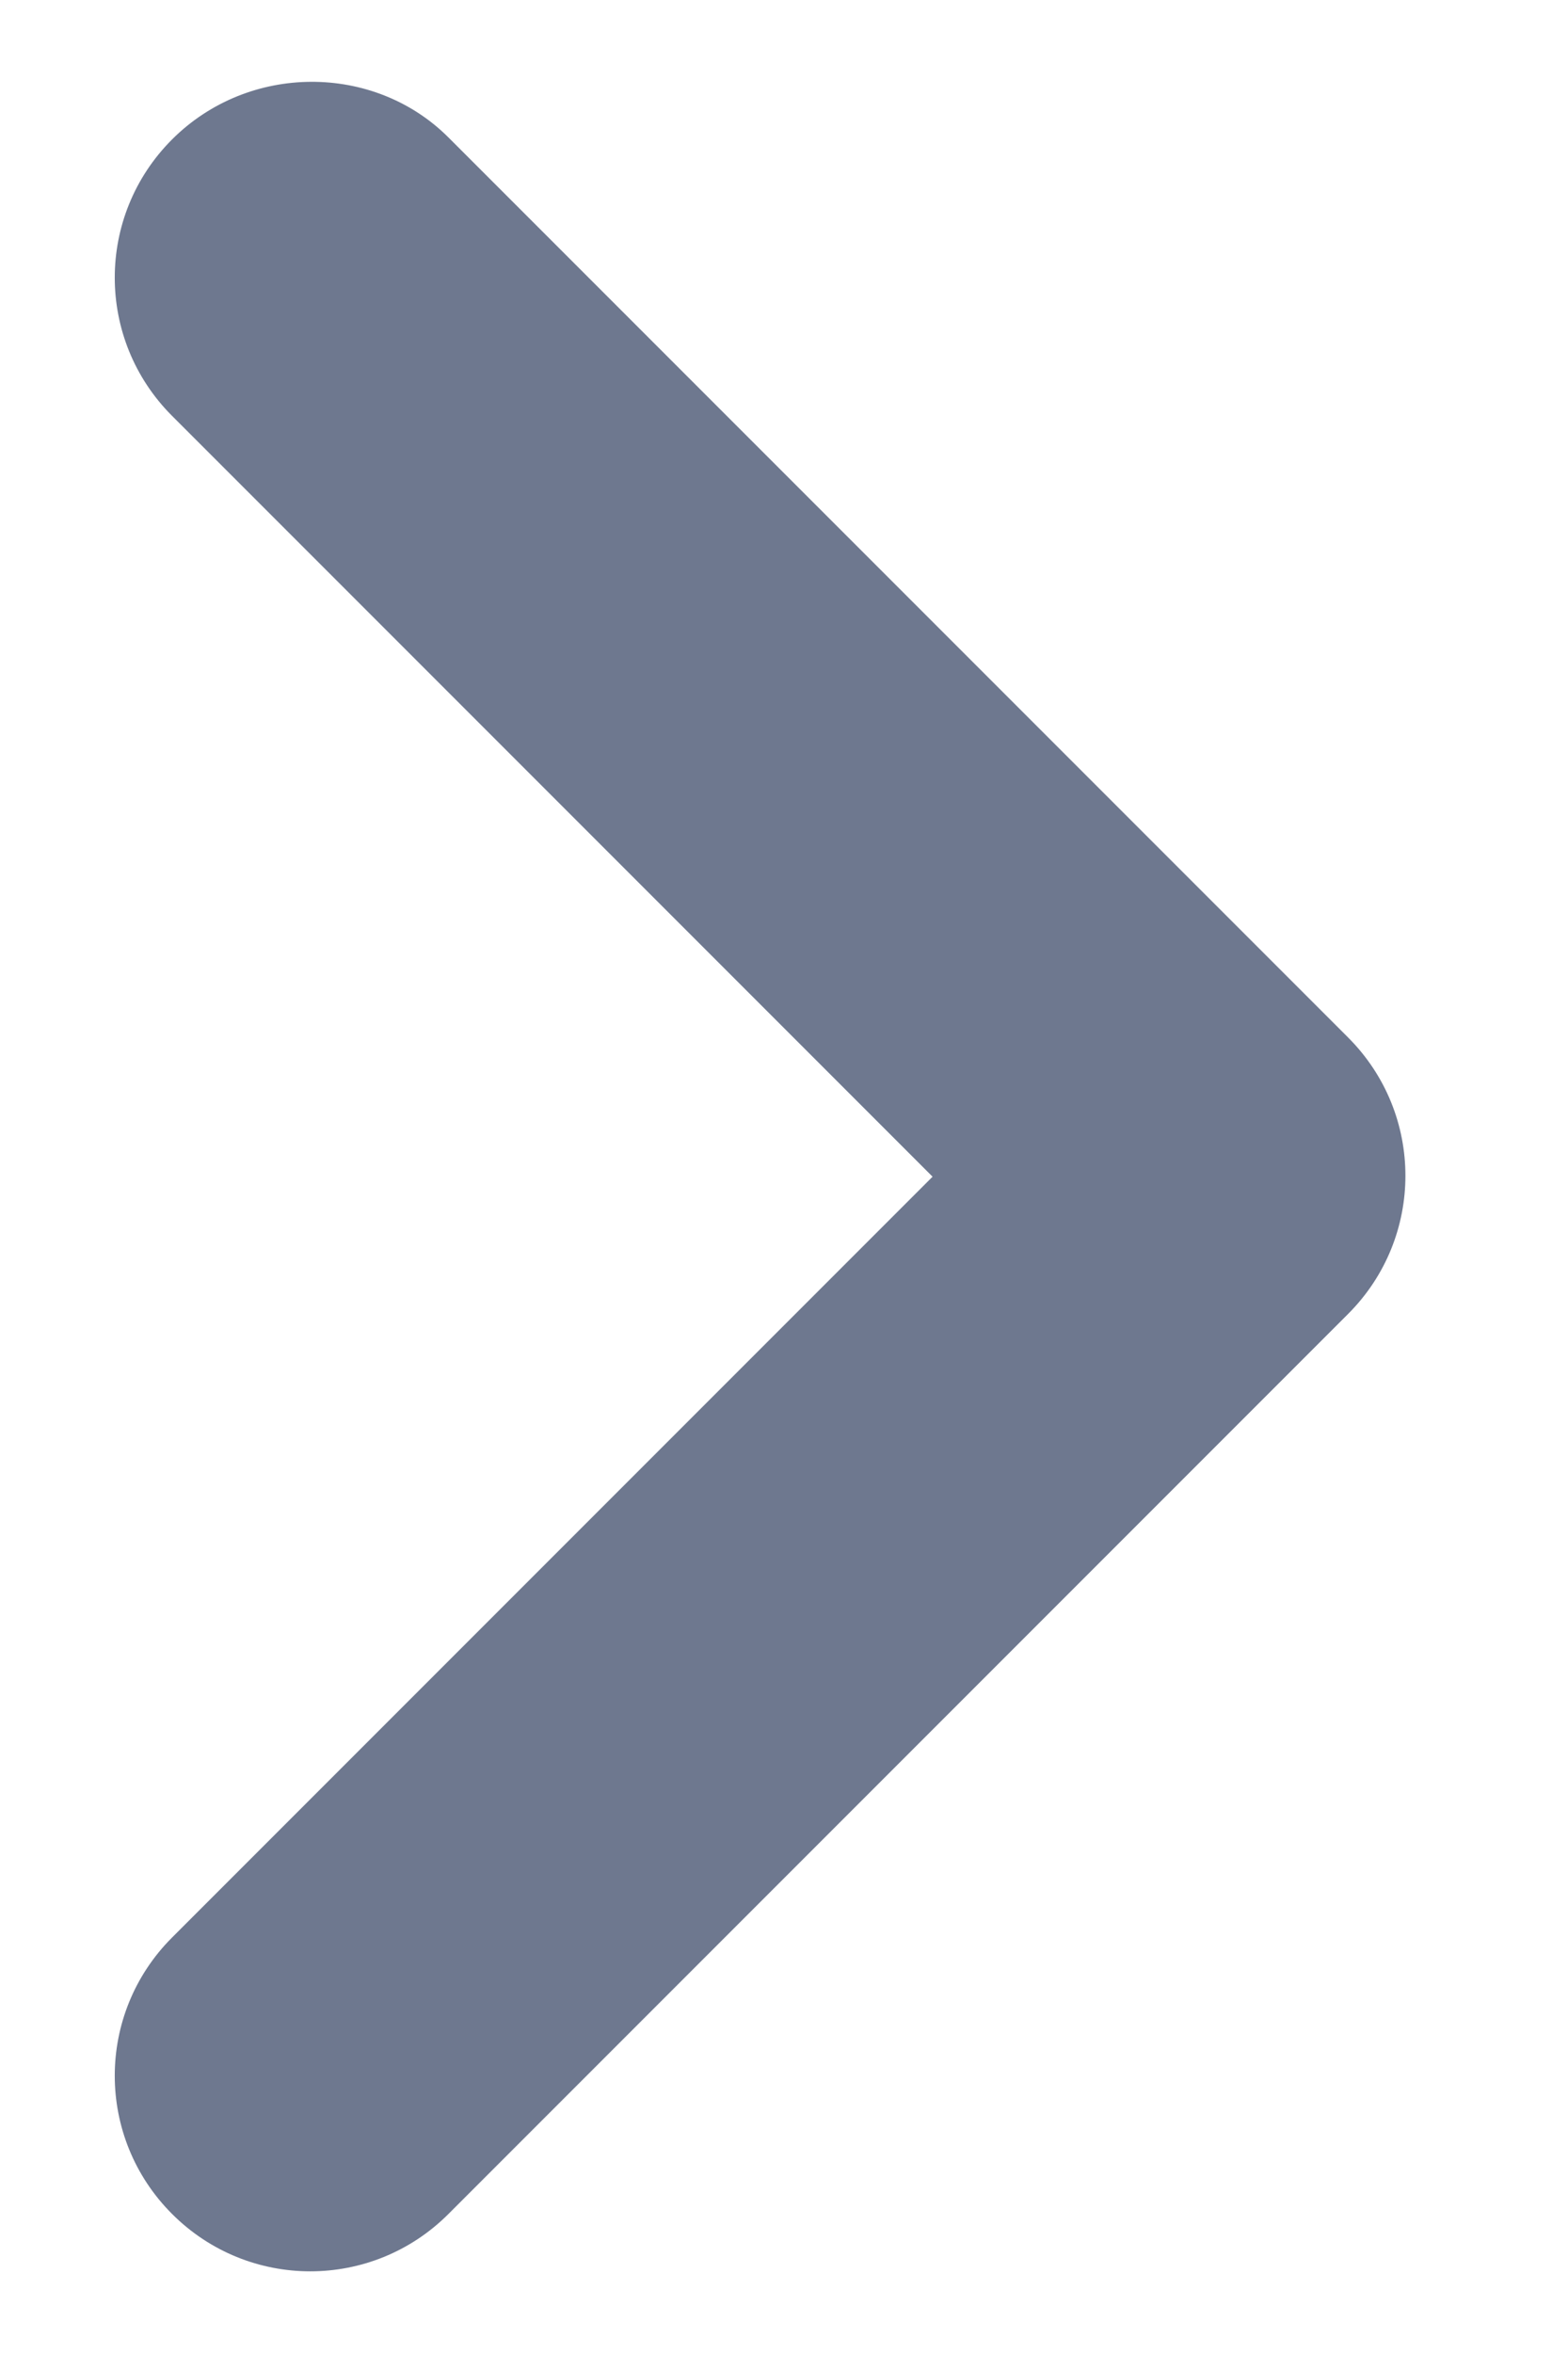<svg width="8" height="12" viewBox="0 0 8 12" fill="none" xmlns="http://www.w3.org/2000/svg">
<path d="M0.878 0.711C0.488 1.101 0.488 1.731 0.878 2.121L4.758 6.001L0.878 9.881C0.488 10.271 0.488 10.901 0.878 11.291C1.268 11.681 1.898 11.681 2.288 11.291L6.878 6.701C7.268 6.311 7.268 5.681 6.878 5.291L2.288 0.701C1.908 0.321 1.268 0.321 0.878 0.711Z" fill="#6E788F"/>
</svg>
